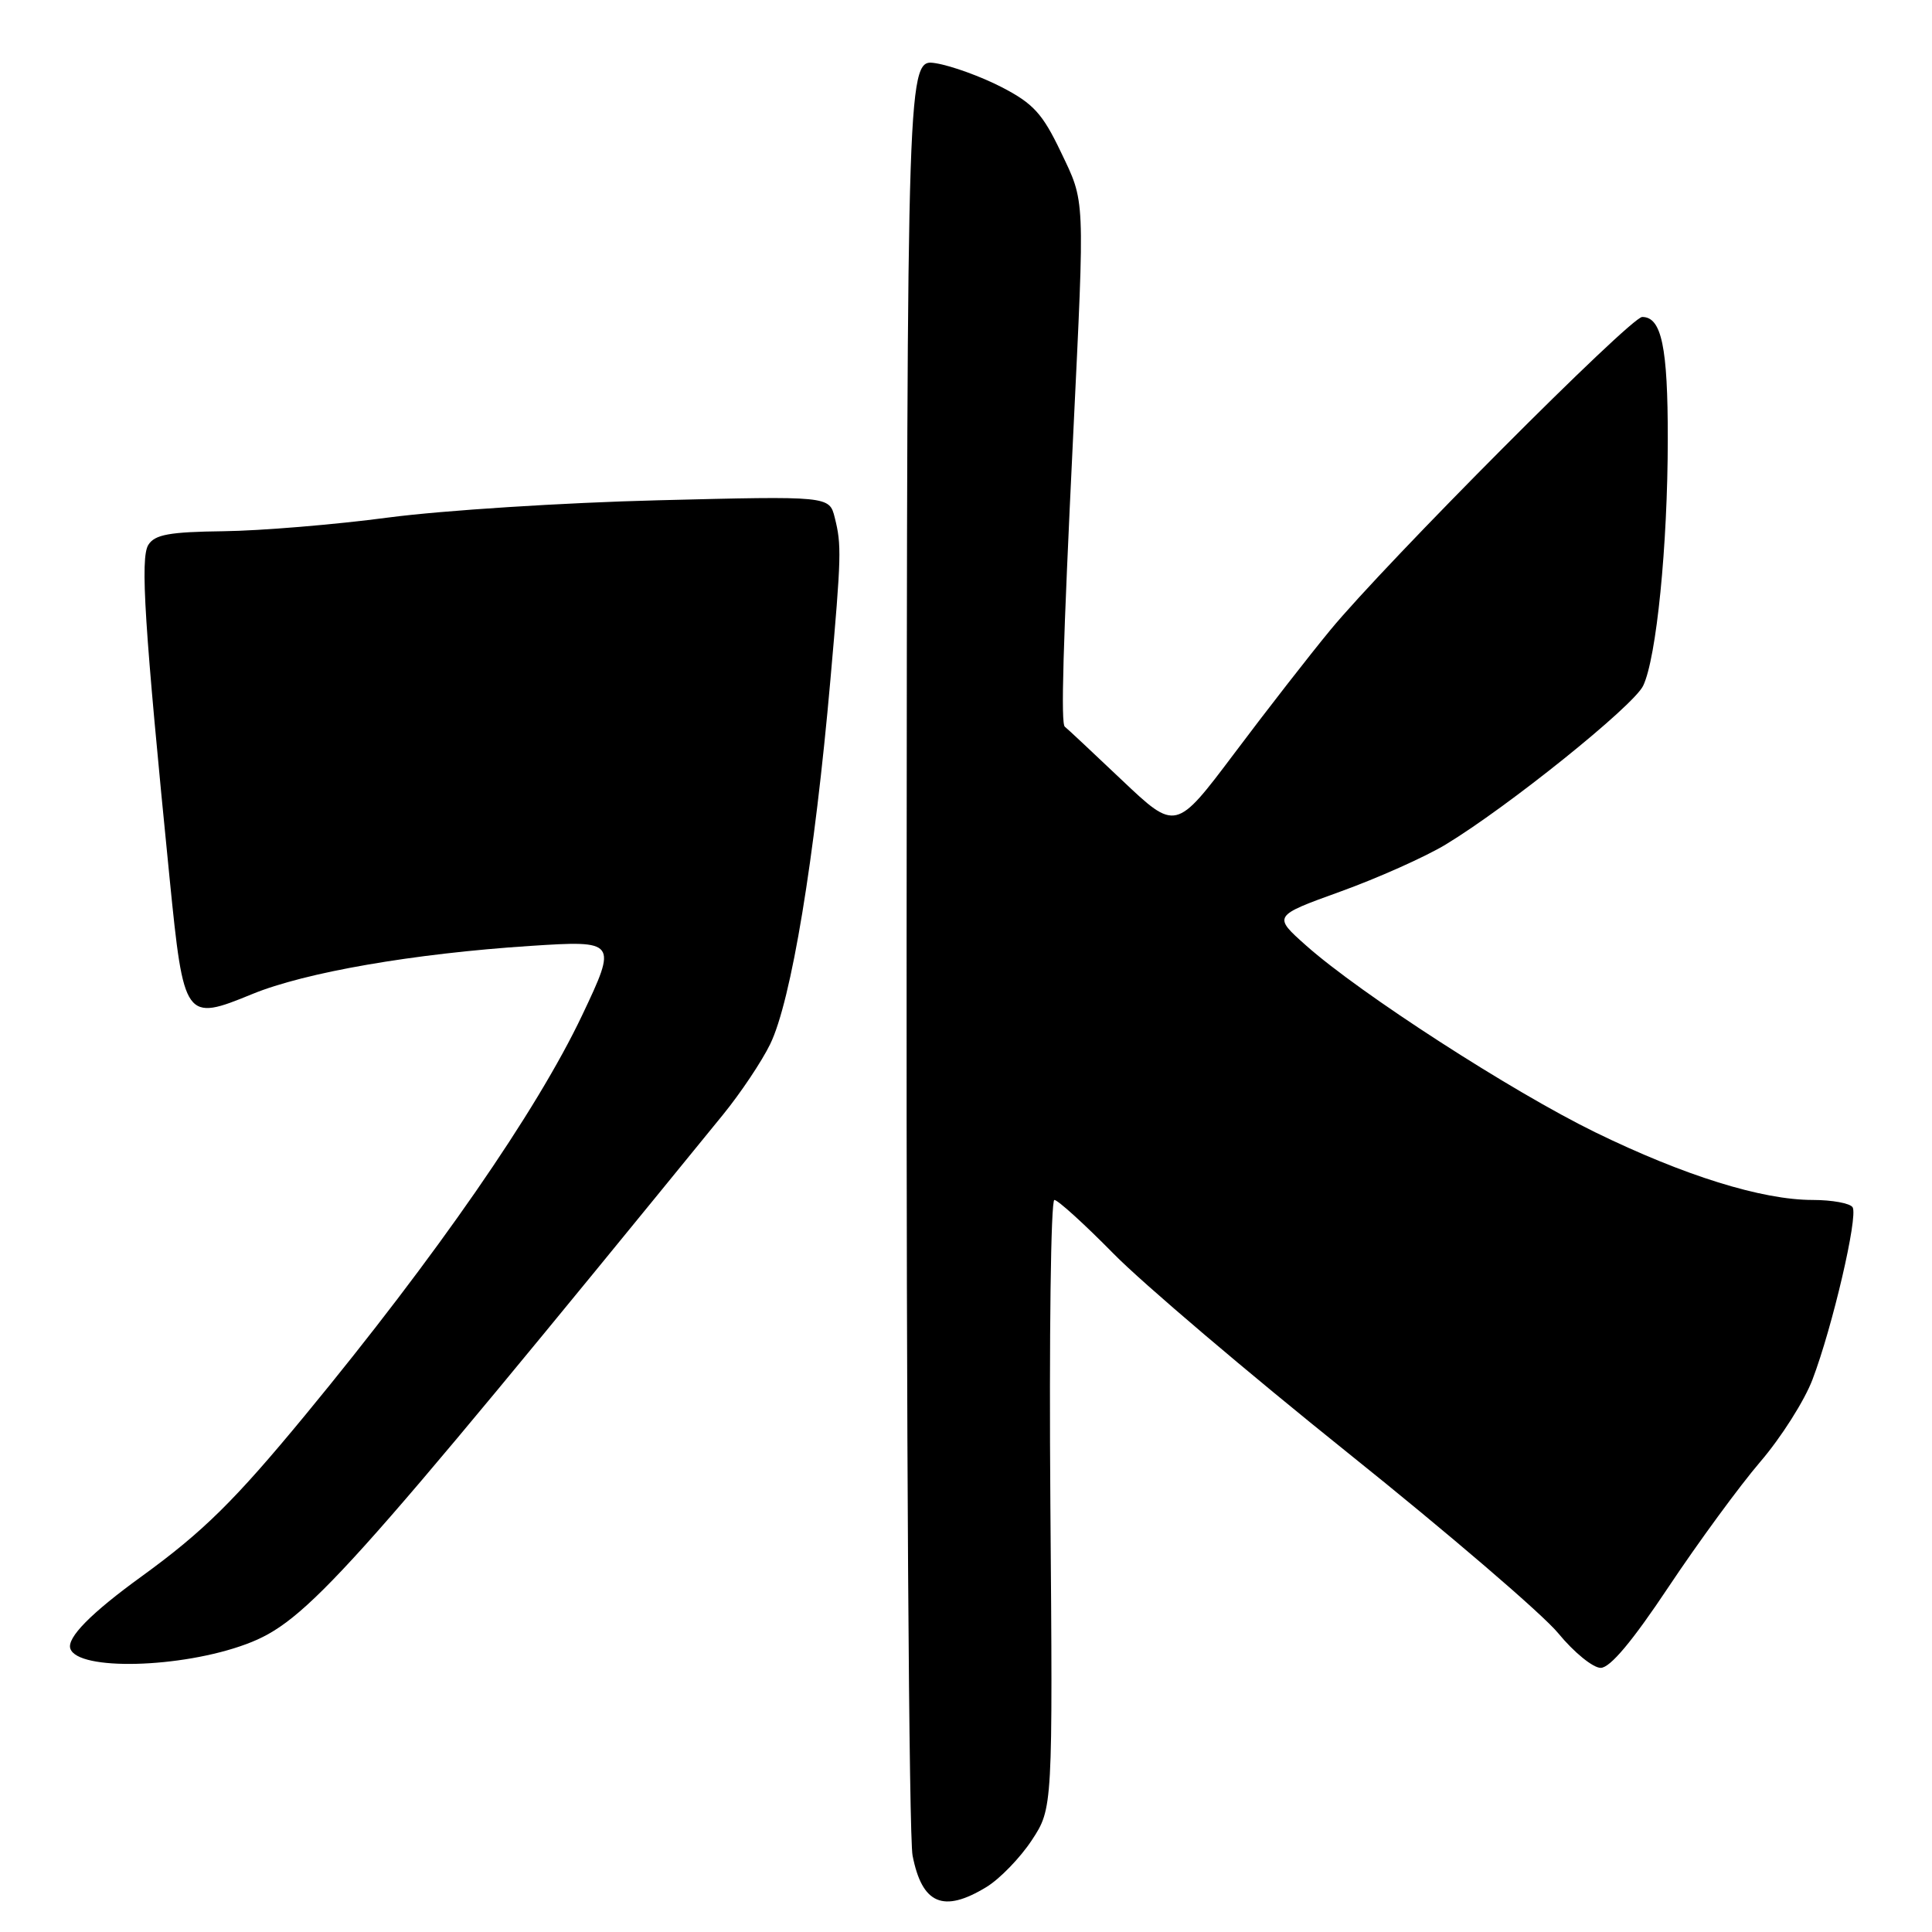 <?xml version="1.0" encoding="UTF-8" standalone="no"?>
<!DOCTYPE svg PUBLIC "-//W3C//DTD SVG 1.1//EN" "http://www.w3.org/Graphics/SVG/1.1/DTD/svg11.dtd" >
<svg xmlns="http://www.w3.org/2000/svg" xmlns:xlink="http://www.w3.org/1999/xlink" version="1.1" viewBox="0 0 256 256">
 <g >
 <path fill="currentColor"
d=" M 130.71 250.04 C 132.48 248.96 135.18 246.17 136.71 243.85 C 139.50 239.61 139.50 239.61 139.18 199.31 C 139.01 177.14 139.24 159.00 139.71 159.00 C 140.17 159.00 143.69 162.20 147.53 166.10 C 151.36 170.01 165.36 181.90 178.62 192.53 C 191.89 203.16 204.43 213.91 206.49 216.43 C 208.55 218.94 211.08 221.00 212.10 221.00 C 213.35 221.00 216.29 217.49 221.11 210.25 C 225.05 204.34 230.51 196.89 233.25 193.69 C 235.99 190.50 239.11 185.59 240.17 182.78 C 242.81 175.84 246.23 161.18 245.48 159.97 C 245.15 159.44 242.77 159.00 240.19 159.00 C 233.47 159.00 223.17 155.79 211.37 150.03 C 200.34 144.64 180.24 131.66 173.08 125.30 C 168.66 121.37 168.66 121.37 177.63 118.13 C 182.56 116.35 188.83 113.55 191.55 111.91 C 199.80 106.92 216.42 93.56 217.72 90.88 C 219.49 87.21 220.98 72.33 220.99 58.18 C 221.00 45.98 220.17 42.00 217.60 42.00 C 216.06 42.00 183.60 74.59 176.26 83.50 C 173.54 86.80 167.82 94.14 163.56 99.82 C 155.80 110.13 155.80 110.13 148.65 103.36 C 144.72 99.63 141.32 96.45 141.10 96.30 C 140.55 95.93 140.84 85.79 142.21 57.50 C 143.75 25.60 143.81 26.93 140.55 20.10 C 138.14 15.06 136.92 13.72 132.75 11.56 C 130.02 10.15 126.09 8.72 124.00 8.38 C 120.20 7.78 120.20 7.78 120.13 124.64 C 120.09 188.91 120.44 243.47 120.92 245.87 C 122.18 252.32 125.00 253.52 130.71 250.04 Z  M 32.64 217.85 C 40.54 214.91 45.67 209.21 95.77 147.74 C 98.12 144.86 100.94 140.64 102.05 138.36 C 104.84 132.65 107.95 113.80 110.04 90.00 C 111.49 73.58 111.52 72.22 110.61 68.59 C 109.89 65.72 109.89 65.72 87.20 66.29 C 74.71 66.60 58.65 67.63 51.50 68.57 C 44.35 69.52 34.50 70.33 29.61 70.39 C 22.44 70.48 20.52 70.83 19.66 72.19 C 18.56 73.92 19.13 82.82 22.48 116.45 C 24.35 135.15 24.51 135.38 33.42 131.72 C 40.43 128.84 54.78 126.35 70.25 125.34 C 81.72 124.59 81.80 124.70 77.15 134.50 C 71.11 147.23 57.81 166.44 40.45 187.50 C 31.09 198.85 26.92 202.96 18.78 208.87 C 12.04 213.75 8.84 217.01 9.32 218.45 C 10.30 221.41 24.02 221.06 32.64 217.85 Z "/>
</g>
</svg>